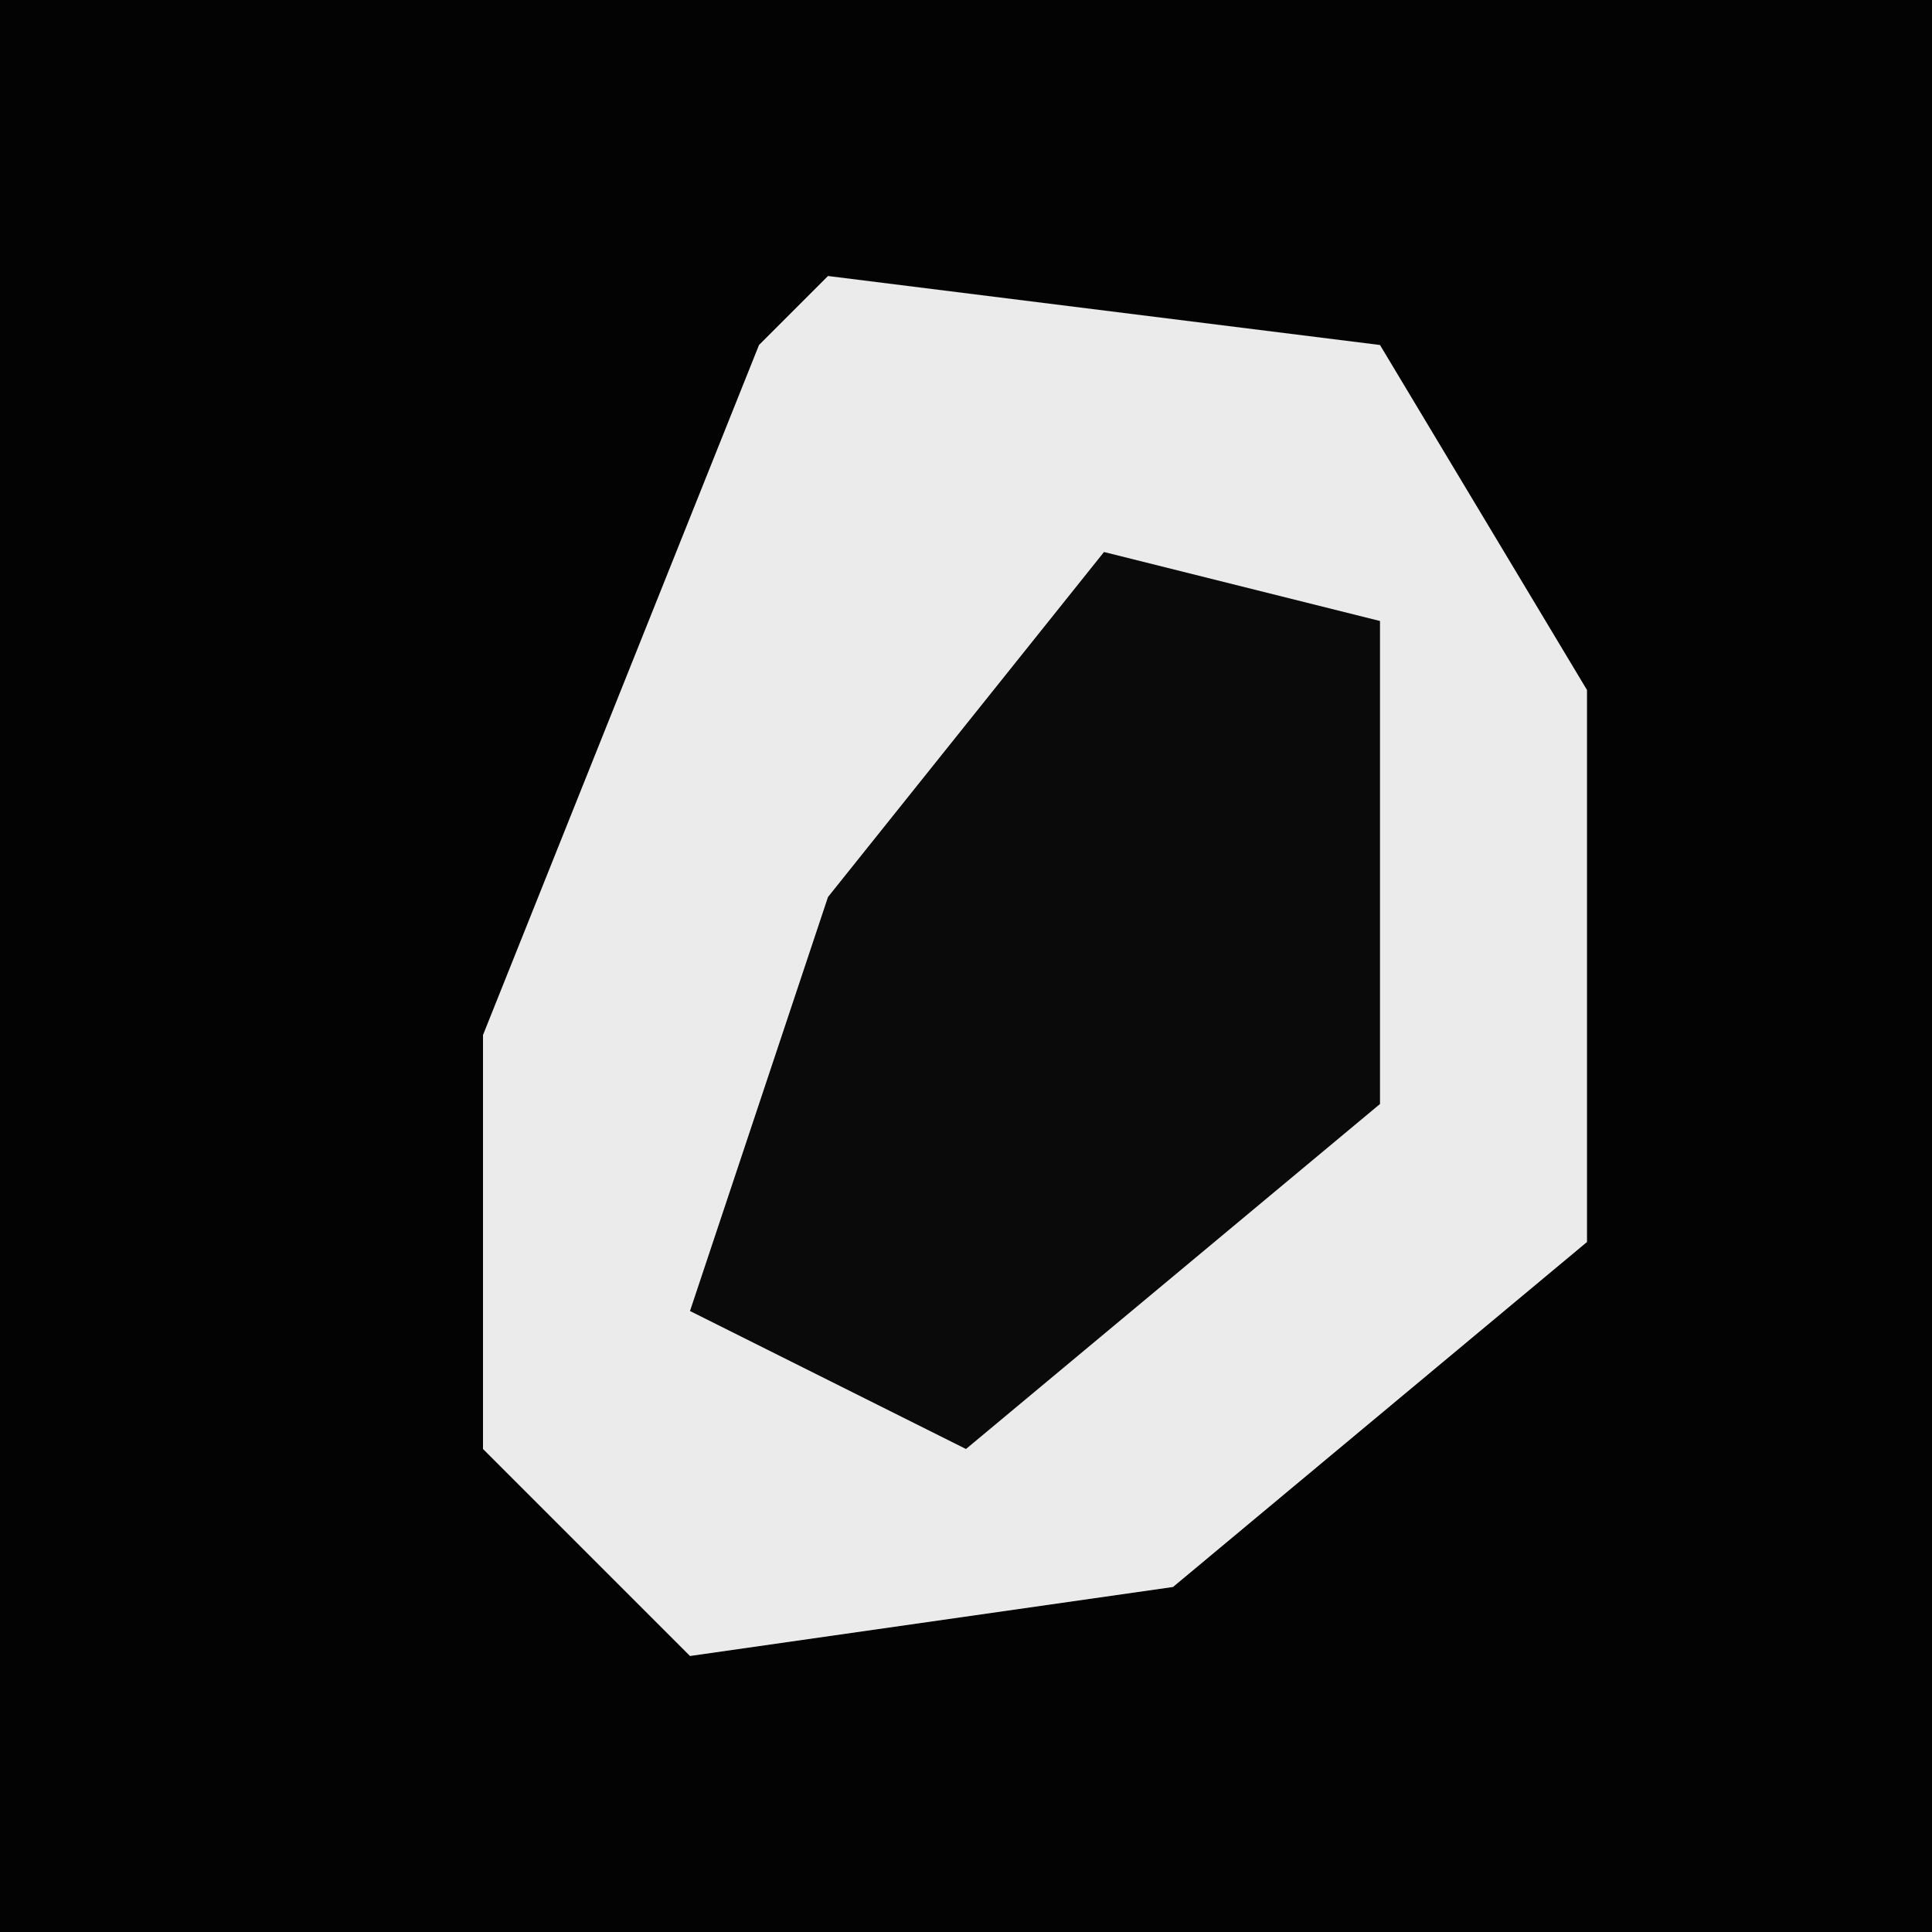 <?xml version="1.0" encoding="UTF-8"?>
<svg version="1.1" xmlns="http://www.w3.org/2000/svg" width="28" height="28">
<path d="M0,0 L28,0 L28,28 L0,28 Z " fill="#030303" transform="translate(0,0)"/>
<path d="M0,0 L8,1 L11,6 L11,14 L5,19 L-2,20 L-5,17 L-5,11 L-1,1 Z " fill="#EBEBEB" transform="translate(12,4)"/>
<path d="M0,0 L4,1 L4,8 L-2,13 L-6,11 L-4,5 Z " fill="#0A0A0A" transform="translate(16,8)"/>
</svg>

